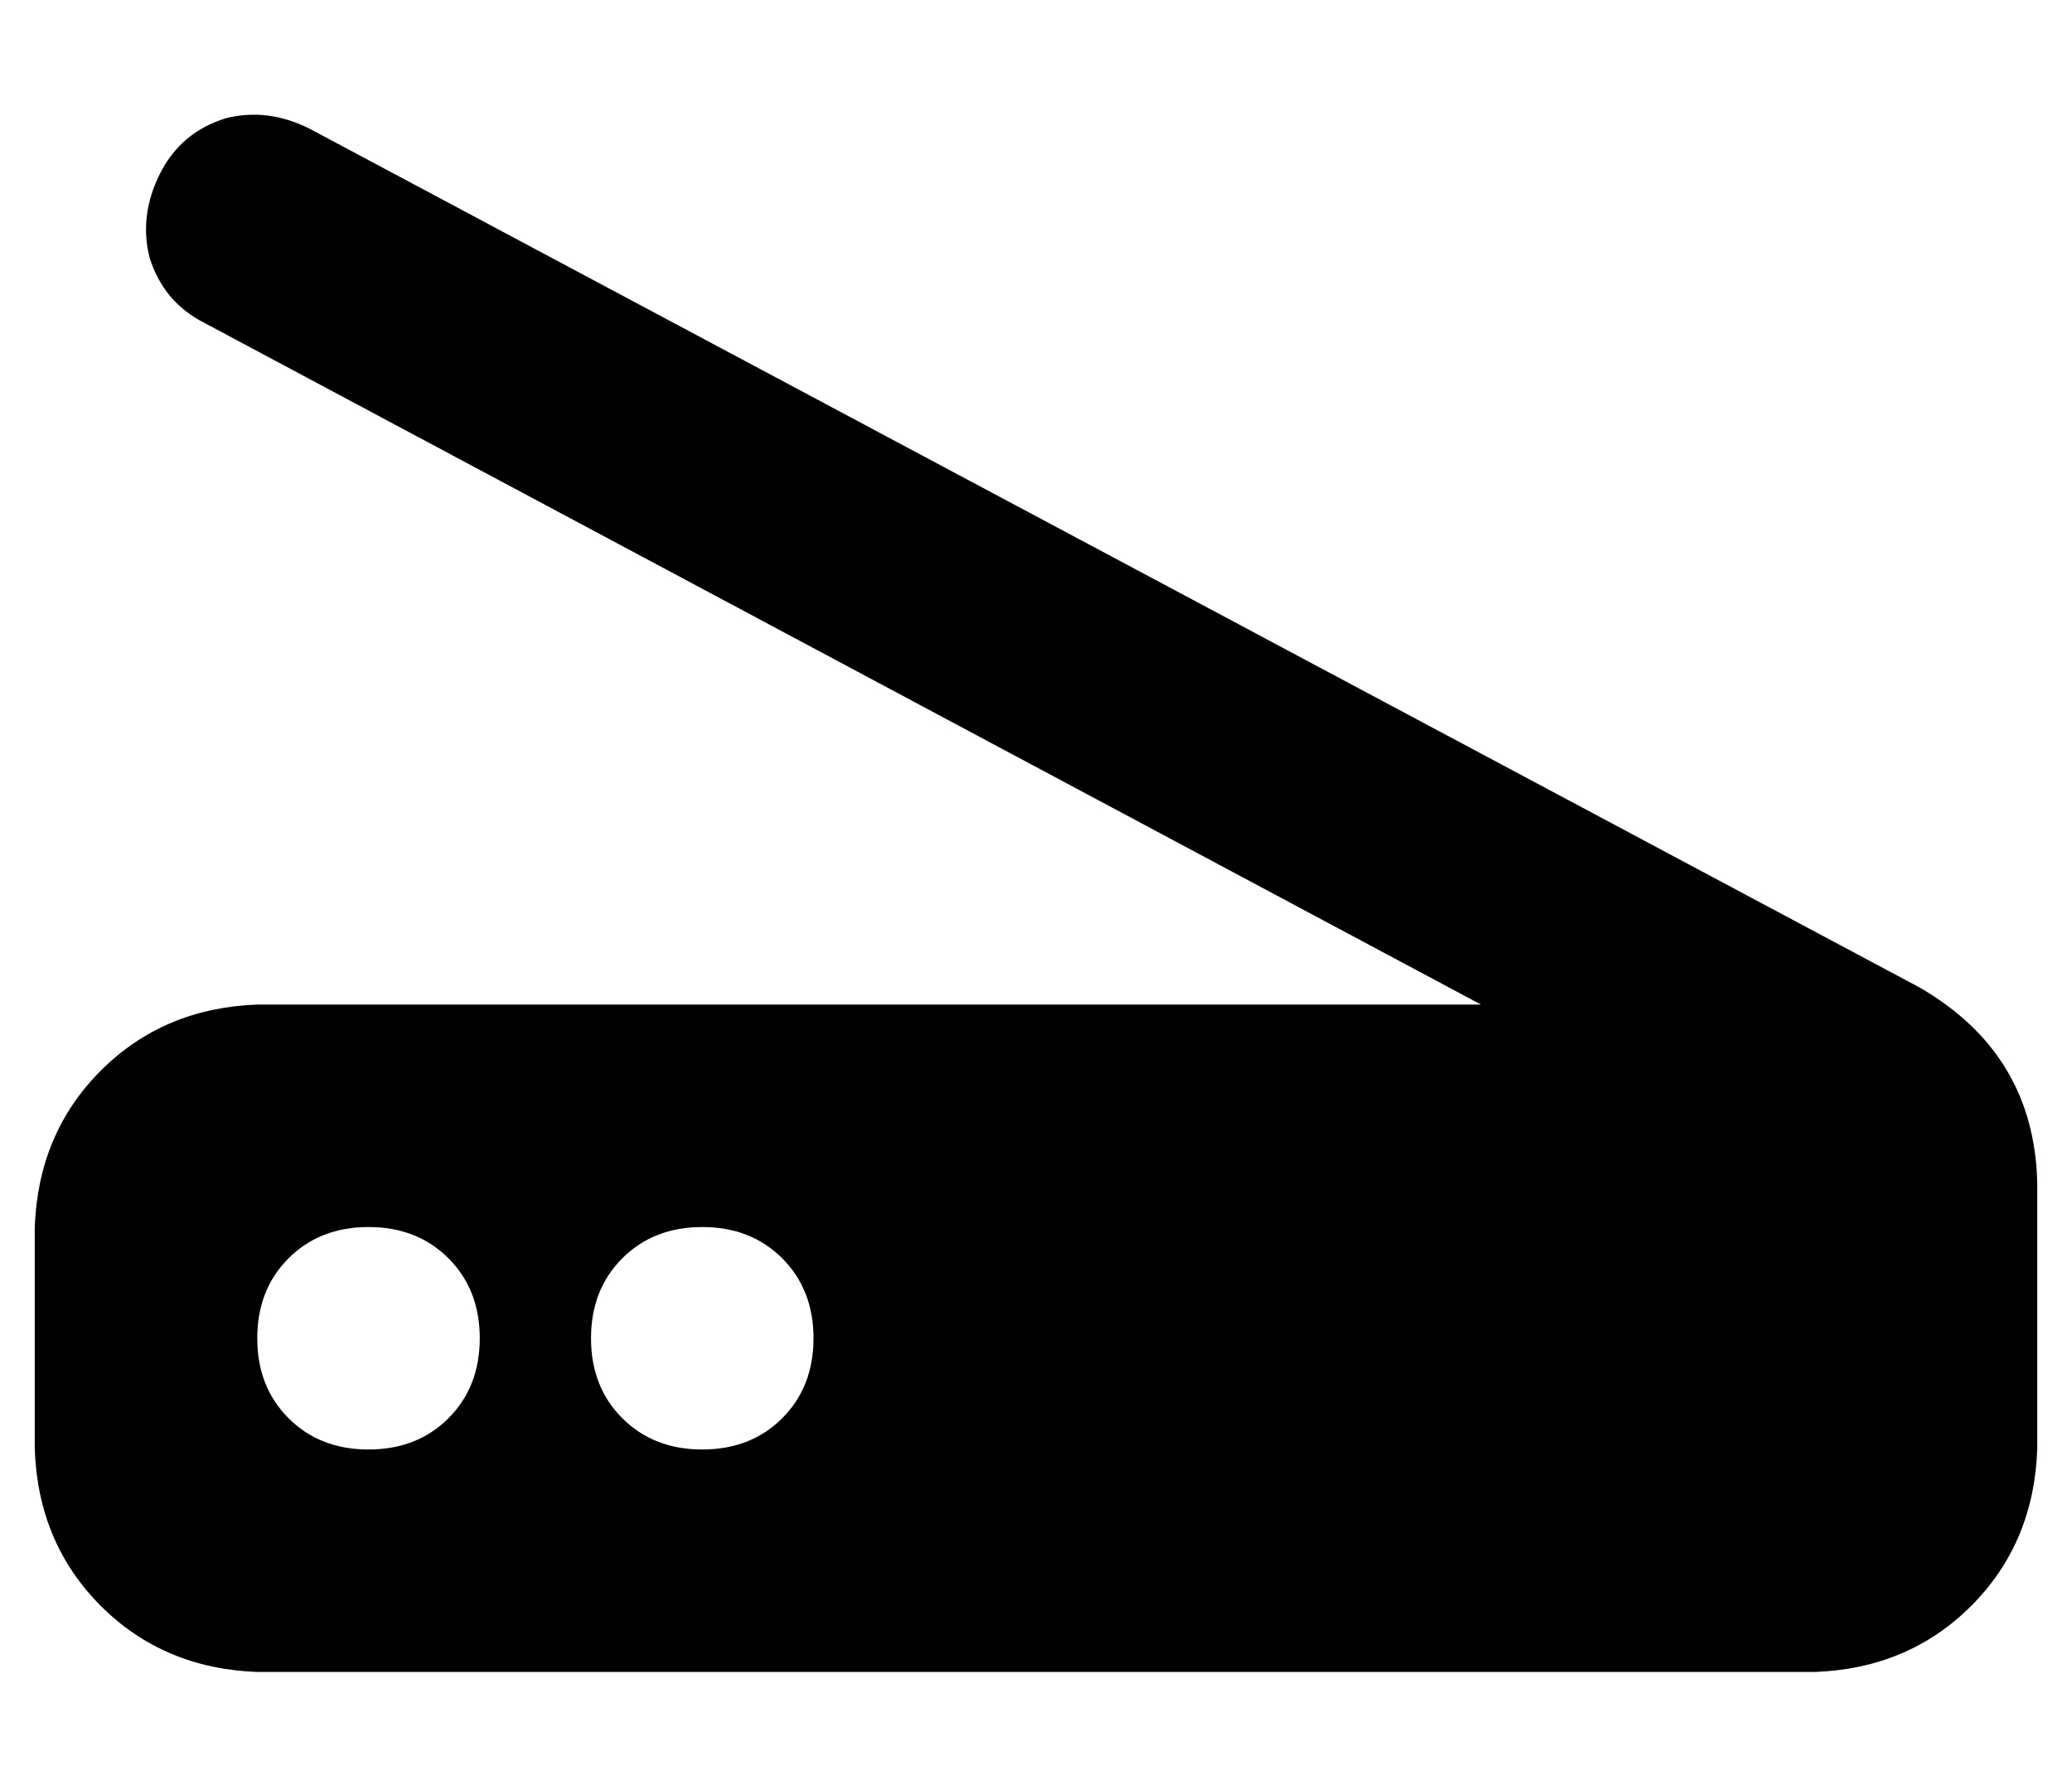 <?xml version="1.0" standalone="no"?>
<!DOCTYPE svg PUBLIC "-//W3C//DTD SVG 1.1//EN" "http://www.w3.org/Graphics/SVG/1.1/DTD/svg11.dtd" >
<svg xmlns="http://www.w3.org/2000/svg" xmlns:xlink="http://www.w3.org/1999/xlink" version="1.1" viewBox="-10 -40 596 512">
   <path fill="currentColor"
d="M79 -3q-12 -6 -24 -3v0v0q-13 4 -19 16t-3 24q4 13 16 19l367 196v0h-352v0q-27 1 -45 19t-19 45v64v0q1 27 19 45t45 19h448v0q27 -1 45 -19t19 -45v-77v0q-1 -37 -34 -56l-463 -247v0zM64 345q0 -14 9 -23v0v0q9 -9 23 -9t23 9t9 23t-9 23t-23 9t-23 -9t-9 -23v0z
M192 313q14 0 23 9v0v0q9 9 9 23t-9 23t-23 9t-23 -9t-9 -23t9 -23t23 -9v0z" />
</svg>

